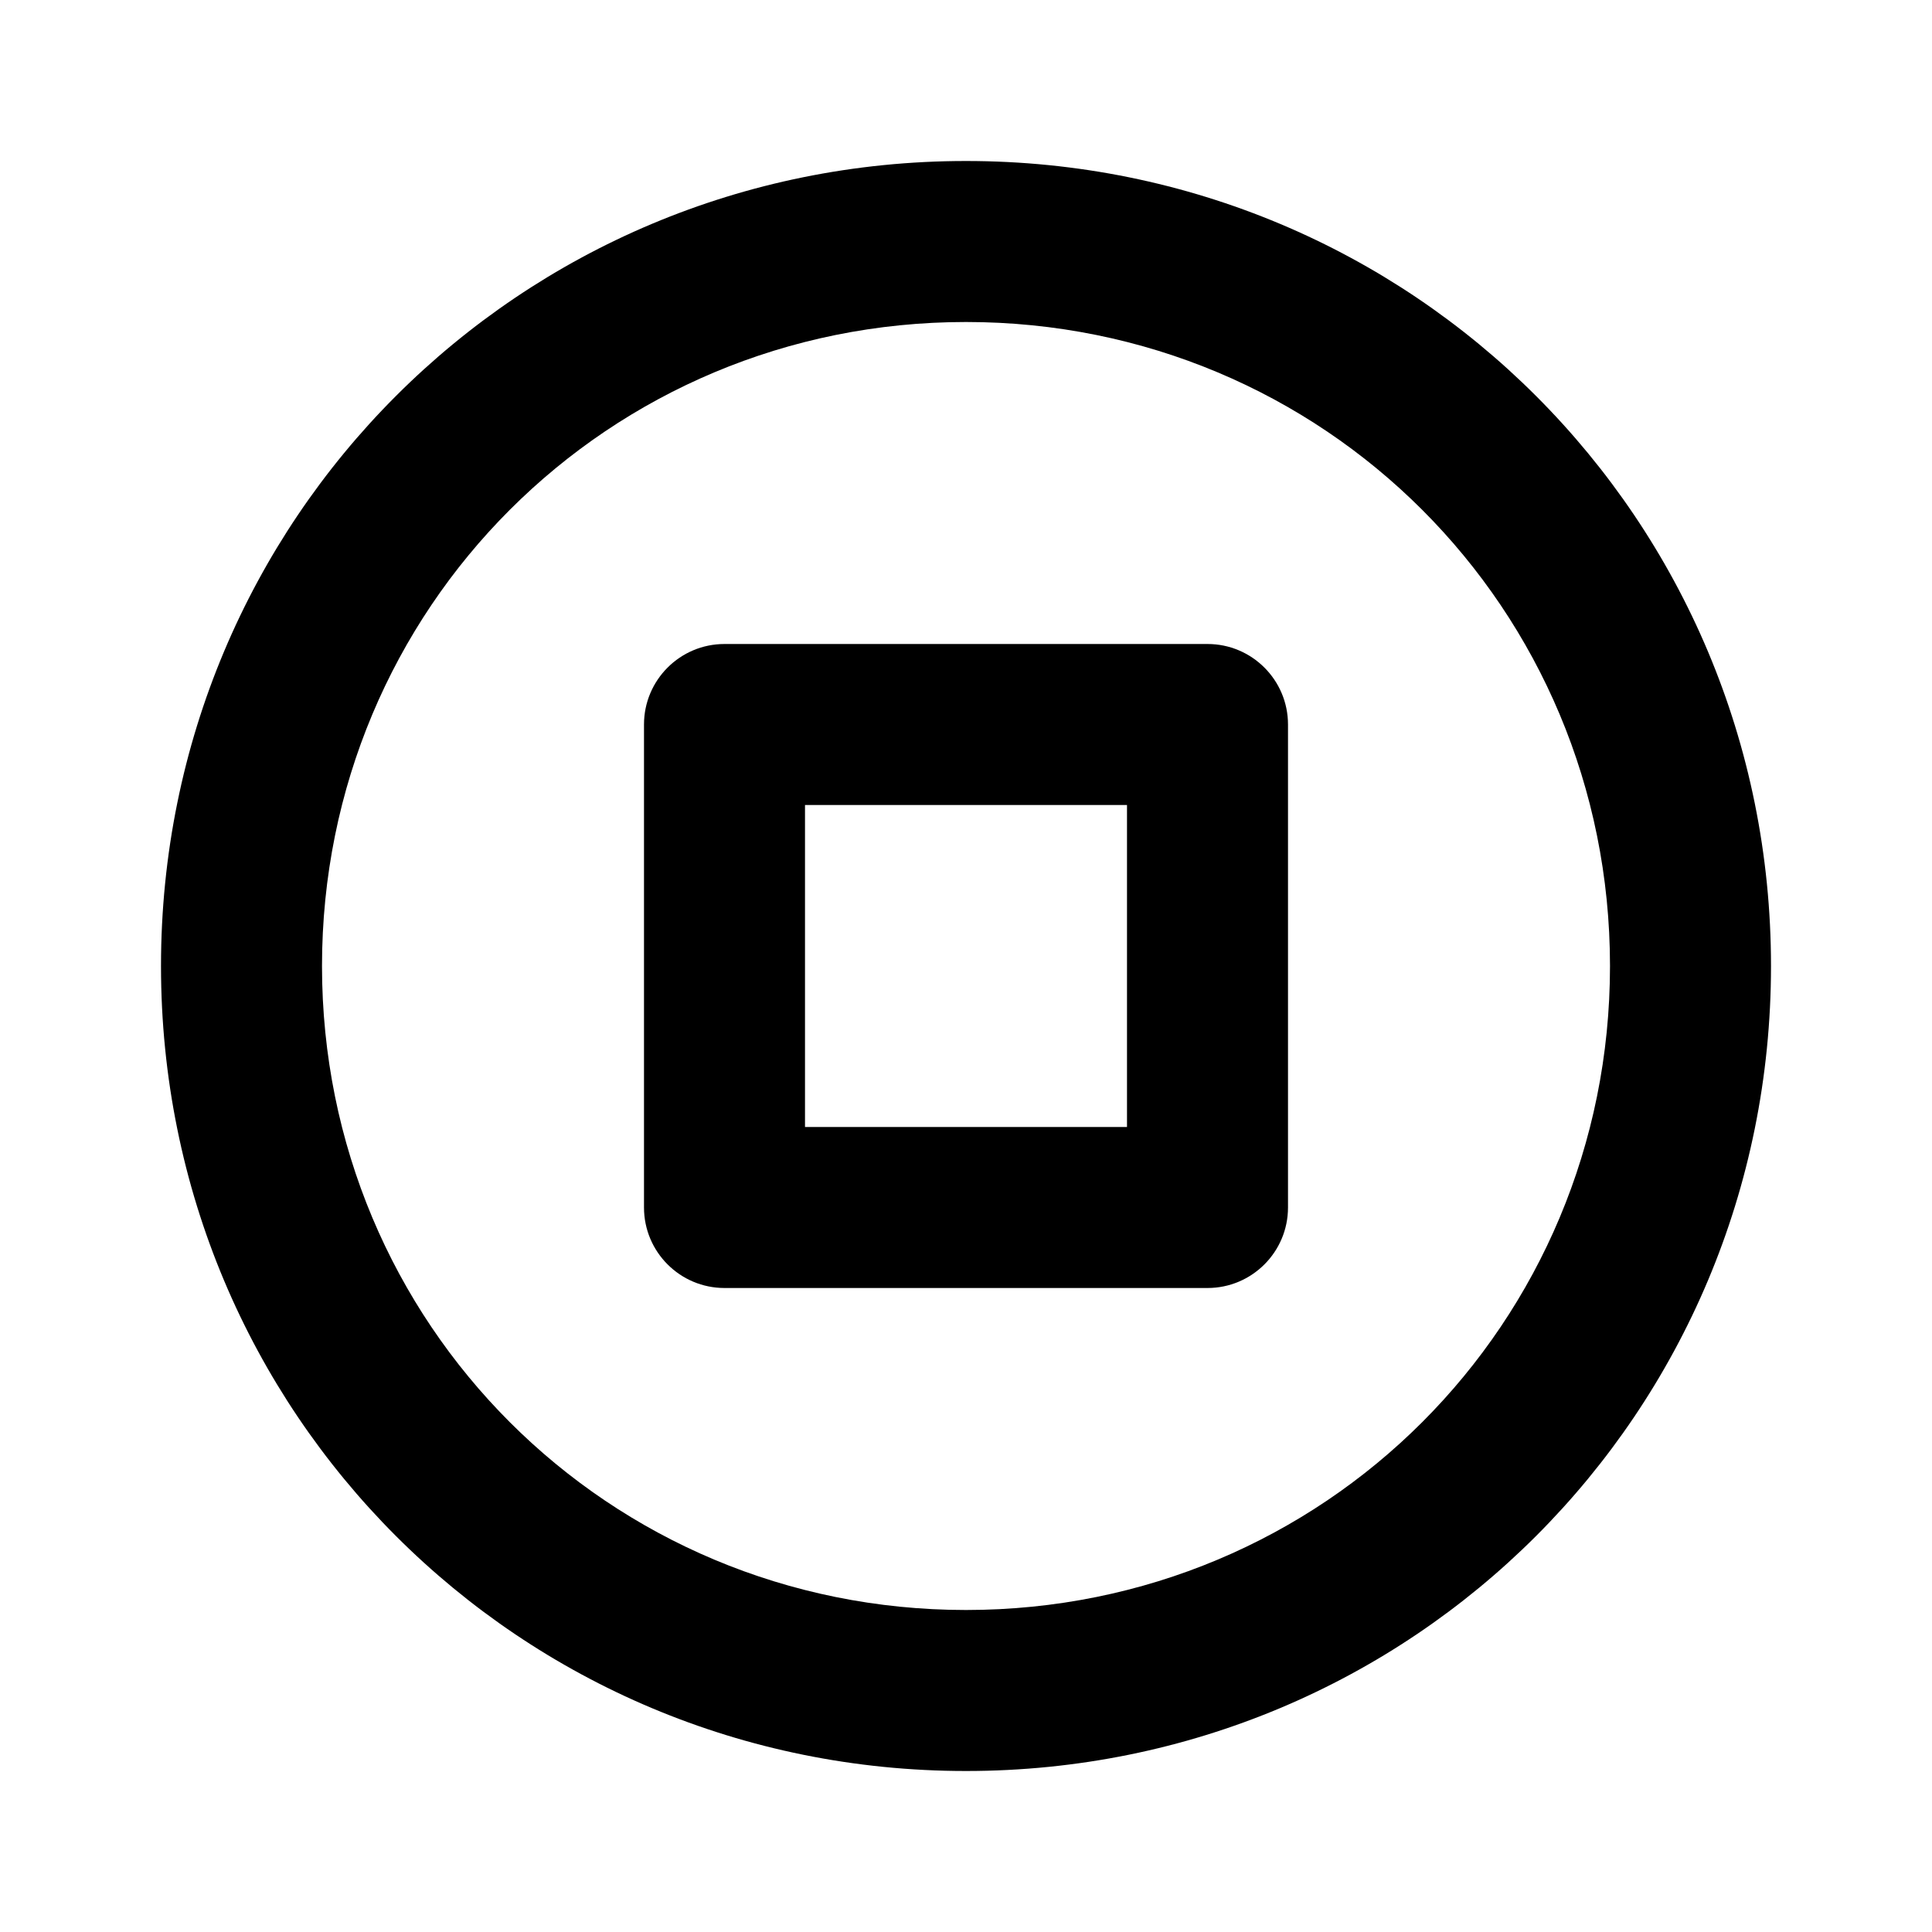 <svg viewBox="0 0 24 24" xmlns="http://www.w3.org/2000/svg">
    <path fill-rule="evenodd" clip-rule="evenodd"
          d="M8 9C8 8.448 8.448 8 9 8H15C15.552 8 16 8.448 16 9V15C16 15.552 15.552 16 15 16H9C8.448 16 8 15.552 8 15V9ZM10 14H14V10L10 10V14Z"/>
    <path fill-rule="evenodd" clip-rule="evenodd"
          d="M2 12C2 6.45 6.45 2 12 2C17.55 2 22 6.45 22 12C22 17.55 17.55 22 12 22C6.45 22 2 17.55 2 12ZM12 4C7.555 4 4 7.555 4 12C4 16.445 7.555 20 12 20C16.445 20 20 16.445 20 12C20 7.555 16.445 4 12 4Z"/>
</svg>
